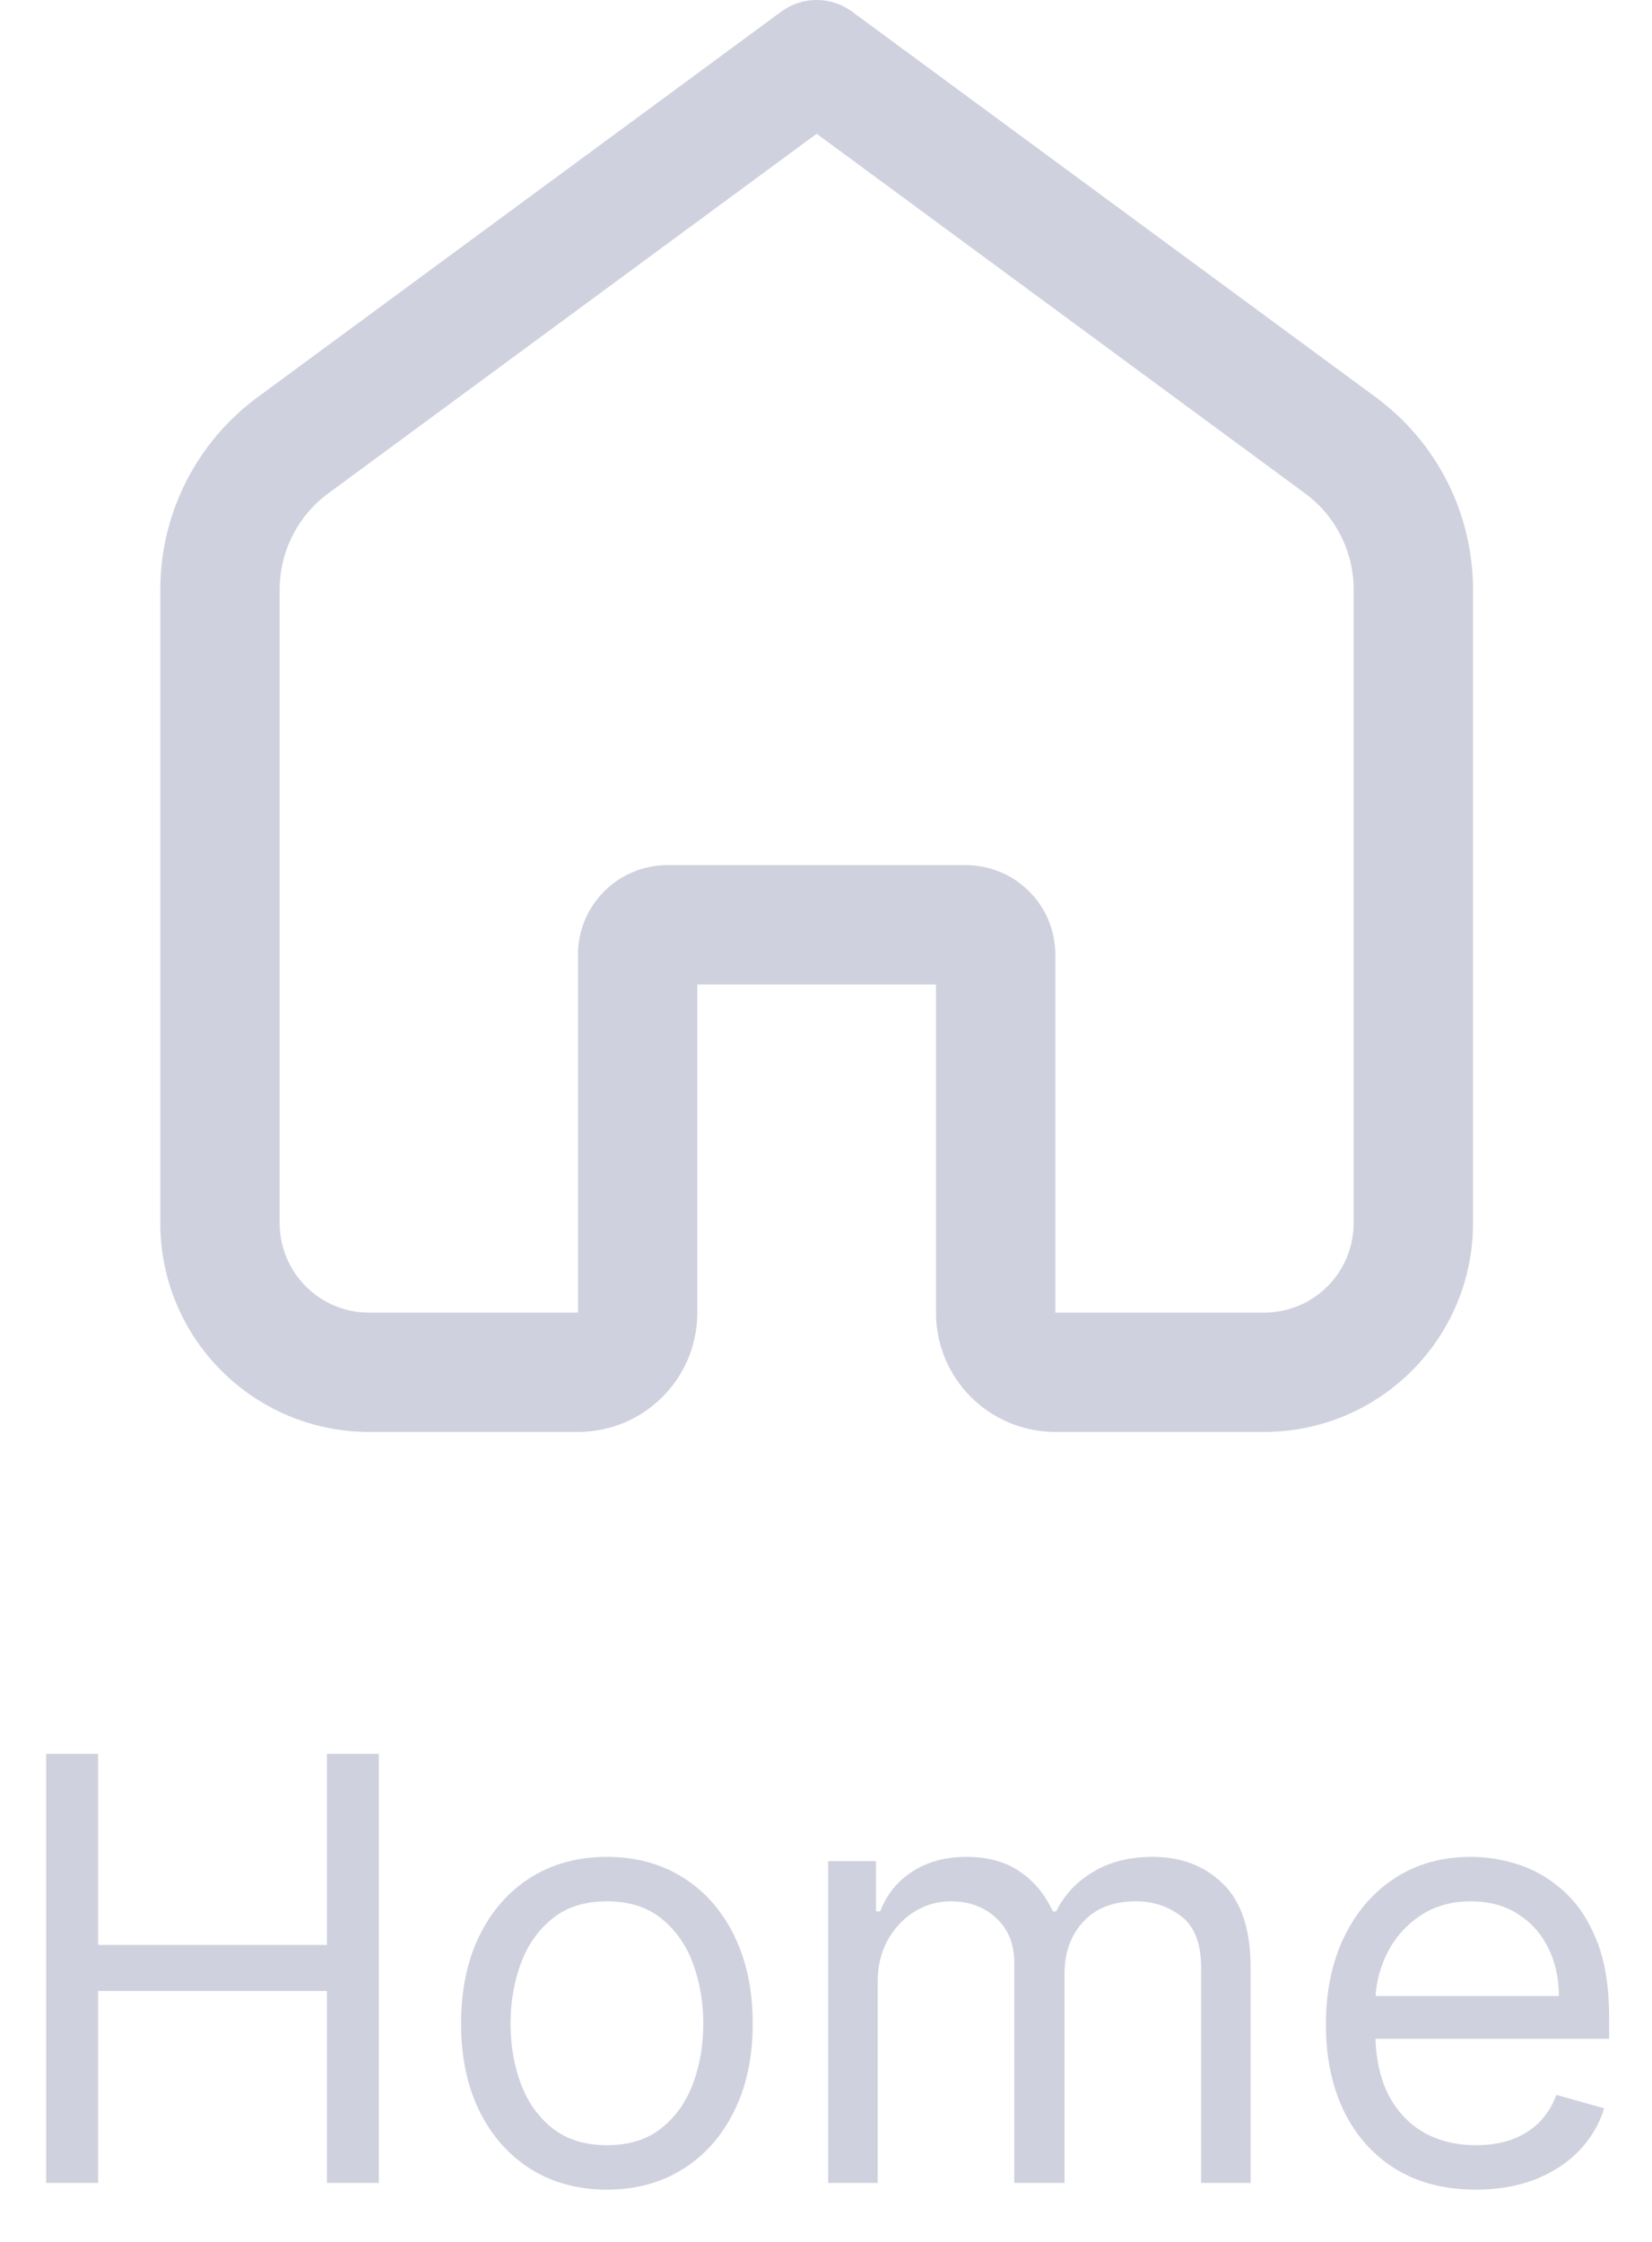 <svg width="28" height="38" viewBox="0 0 28 38" fill="none" xmlns="http://www.w3.org/2000/svg">
<path fill-rule="evenodd" clip-rule="evenodd" d="M14.441 0.197C14.085 -0.066 13.599 -0.066 13.242 0.197L4.364 6.734C3.329 7.497 2.717 8.706 2.717 9.992V20.732C2.717 22.687 4.302 24.271 6.257 24.271H9.796C10.914 24.271 11.819 23.366 11.819 22.249V16.686H15.864V22.249C15.864 23.366 16.77 24.271 17.887 24.271H21.426C23.381 24.271 24.966 22.687 24.966 20.732V9.992C24.966 8.706 24.355 7.497 23.319 6.734L14.441 0.197ZM5.563 8.363L13.842 2.267L22.12 8.363C22.638 8.744 22.943 9.349 22.943 9.992V20.732C22.943 21.57 22.264 22.249 21.426 22.249H17.887V16.181C17.887 15.343 17.208 14.664 16.37 14.664H11.313C10.476 14.664 9.796 15.343 9.796 16.181V22.249H6.257C5.419 22.249 4.74 21.57 4.74 20.732V9.992C4.74 9.349 5.046 8.744 5.563 8.363Z" fill="#CFD1DE"/>
<path d="M0.782 29.727V37H1.663V33.747H5.541V37H6.421V29.727H5.541V32.966H1.663V29.727H0.782Z" fill="#CFD1DE"/>
<path fill-rule="evenodd" clip-rule="evenodd" d="M8.99 36.762C9.362 36.996 9.794 37.114 10.287 37.114C10.779 37.114 11.21 36.996 11.579 36.762C11.951 36.528 12.24 36.2 12.446 35.778C12.654 35.357 12.758 34.865 12.758 34.301C12.758 33.733 12.654 33.237 12.446 32.813C12.24 32.389 11.951 32.06 11.579 31.826C11.21 31.592 10.779 31.474 10.287 31.474C9.794 31.474 9.362 31.592 8.99 31.826C8.621 32.06 8.332 32.389 8.124 32.813C7.918 33.237 7.815 33.733 7.815 34.301C7.815 34.865 7.918 35.357 8.124 35.778C8.332 36.2 8.621 36.528 8.99 36.762ZM11.21 36.073C10.968 36.265 10.661 36.361 10.287 36.361C9.913 36.361 9.605 36.265 9.363 36.073C9.122 35.881 8.943 35.629 8.827 35.317C8.711 35.004 8.653 34.666 8.653 34.301C8.653 33.937 8.711 33.597 8.827 33.282C8.943 32.967 9.122 32.713 9.363 32.519C9.605 32.324 9.913 32.227 10.287 32.227C10.661 32.227 10.968 32.324 11.21 32.519C11.451 32.713 11.63 32.967 11.746 33.282C11.862 33.597 11.92 33.937 11.92 34.301C11.92 34.666 11.862 35.004 11.746 35.317C11.63 35.629 11.451 35.881 11.21 36.073Z" fill="#CFD1DE"/>
<path d="M14.037 31.546V37H14.876V33.591C14.876 33.323 14.932 33.088 15.046 32.884C15.162 32.678 15.313 32.517 15.501 32.401C15.69 32.285 15.893 32.227 16.111 32.227C16.429 32.227 16.688 32.323 16.889 32.515C17.09 32.704 17.191 32.954 17.191 33.264V37H18.043V33.449C18.043 33.096 18.148 32.805 18.359 32.575C18.57 32.343 18.867 32.227 19.251 32.227C19.549 32.227 19.808 32.314 20.028 32.486C20.248 32.659 20.358 32.947 20.358 33.349V37H21.197V33.349C21.197 32.708 21.041 32.236 20.731 31.933C20.421 31.627 20.022 31.474 19.535 31.474C19.144 31.474 18.809 31.558 18.53 31.727C18.25 31.892 18.041 32.116 17.901 32.398H17.844C17.709 32.106 17.521 31.88 17.28 31.72C17.041 31.556 16.741 31.474 16.381 31.474C16.026 31.474 15.722 31.556 15.469 31.72C15.215 31.88 15.032 32.106 14.918 32.398H14.847V31.546H14.037Z" fill="#CFD1DE"/>
<path fill-rule="evenodd" clip-rule="evenodd" d="M23.656 36.766C24.037 36.998 24.49 37.114 25.016 37.114C25.385 37.114 25.718 37.057 26.014 36.943C26.31 36.827 26.558 36.666 26.759 36.46C26.961 36.252 27.104 36.01 27.189 35.736L26.38 35.508C26.308 35.698 26.208 35.856 26.078 35.984C25.947 36.11 25.792 36.205 25.612 36.269C25.435 36.33 25.236 36.361 25.016 36.361C24.677 36.361 24.38 36.287 24.125 36.141C23.869 35.992 23.669 35.775 23.524 35.491C23.396 35.231 23.325 34.92 23.313 34.557H27.274V34.202C27.274 33.693 27.207 33.264 27.072 32.916C26.937 32.568 26.756 32.289 26.529 32.078C26.301 31.865 26.049 31.711 25.772 31.616C25.495 31.522 25.215 31.474 24.931 31.474C24.438 31.474 24.007 31.595 23.638 31.837C23.271 32.076 22.985 32.41 22.779 32.838C22.575 33.264 22.473 33.757 22.473 34.315C22.473 34.874 22.575 35.364 22.779 35.785C22.985 36.205 23.277 36.531 23.656 36.766ZM23.315 33.832C23.331 33.579 23.395 33.34 23.507 33.115C23.637 32.852 23.823 32.639 24.064 32.476C24.308 32.31 24.597 32.227 24.931 32.227C25.234 32.227 25.496 32.297 25.719 32.437C25.944 32.577 26.117 32.767 26.237 33.008C26.36 33.25 26.422 33.525 26.422 33.832H23.315Z" fill="#CFD1DE"/>
</svg>
